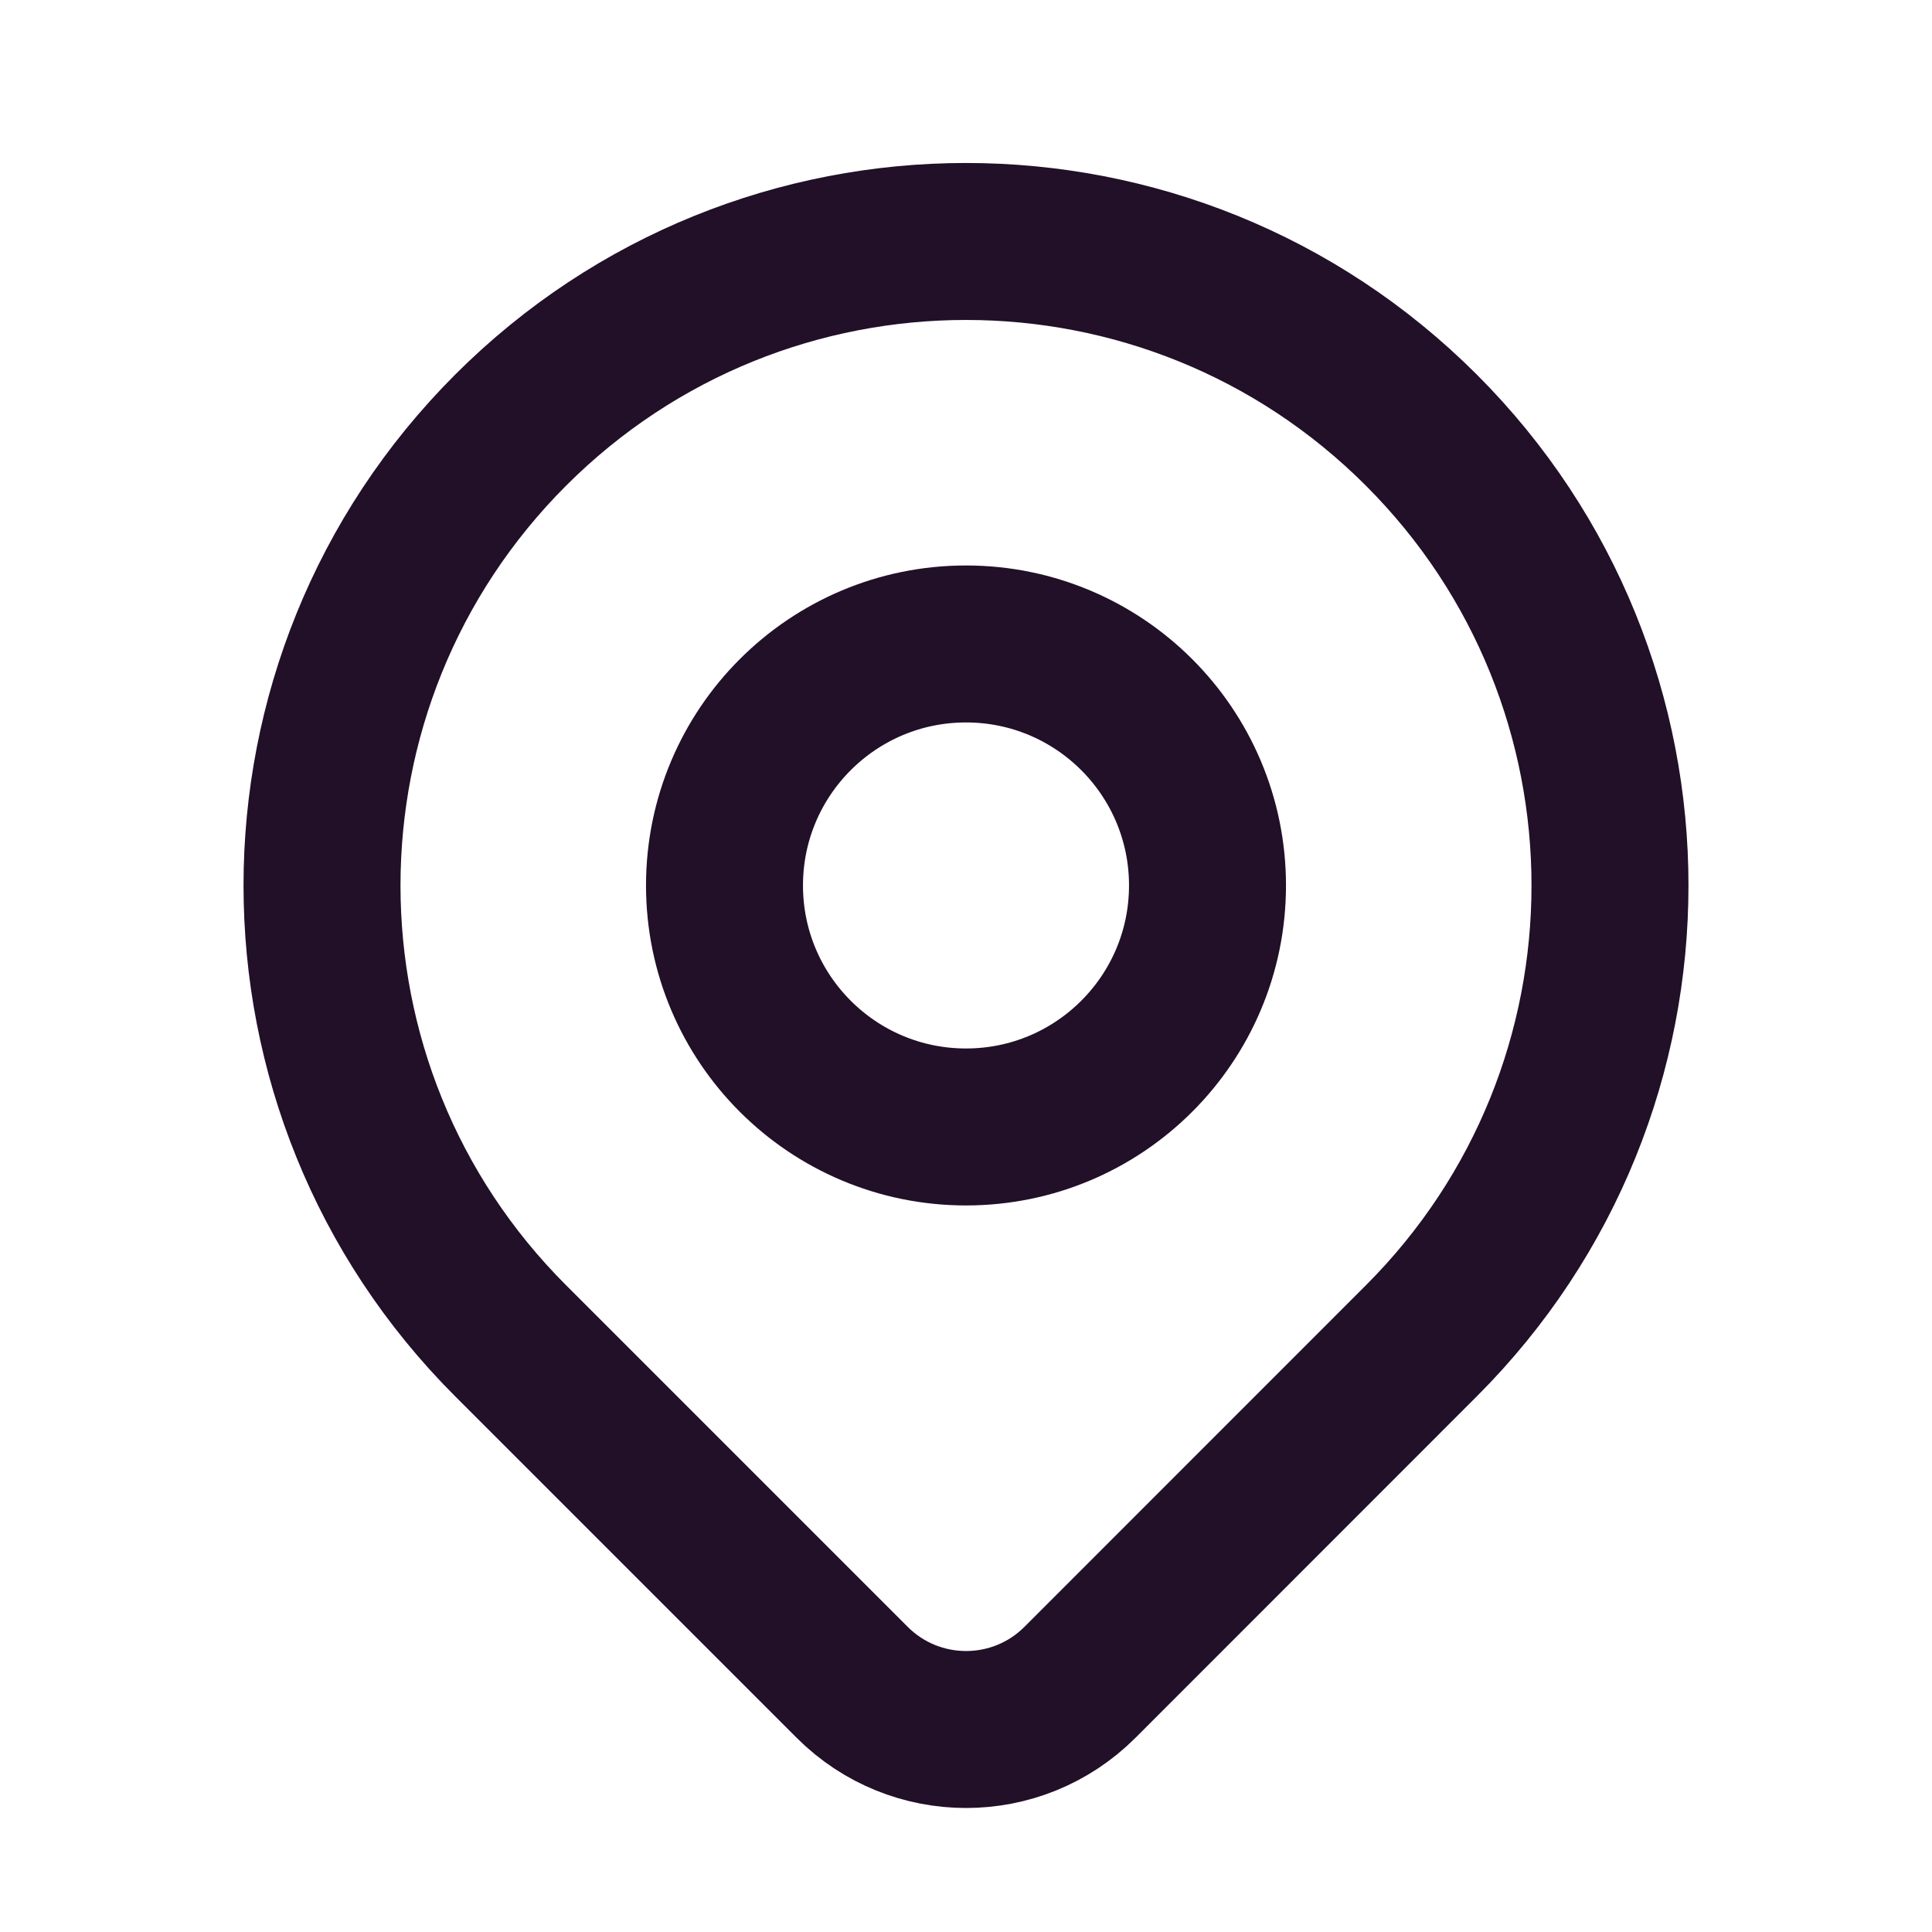 <svg width="16" height="16" viewBox="0 0 16 16" fill="none" xmlns="http://www.w3.org/2000/svg">
<ellipse cx="8" cy="7.333" rx="2" ry="2" stroke="#211028" stroke-width="1.3" stroke-linecap="round" stroke-linejoin="round"/>
<path fill-rule="evenodd" clip-rule="evenodd" d="M11.771 11.104L8.943 13.933C8.422 14.453 7.579 14.453 7.058 13.933L4.229 11.104C2.146 9.022 2.146 5.645 4.229 3.562C6.312 1.479 9.688 1.479 11.771 3.562C13.854 5.645 13.854 9.022 11.771 11.104V11.104Z" stroke="#211028" stroke-width="1.3" stroke-linecap="round" stroke-linejoin="round"/>
</svg>
